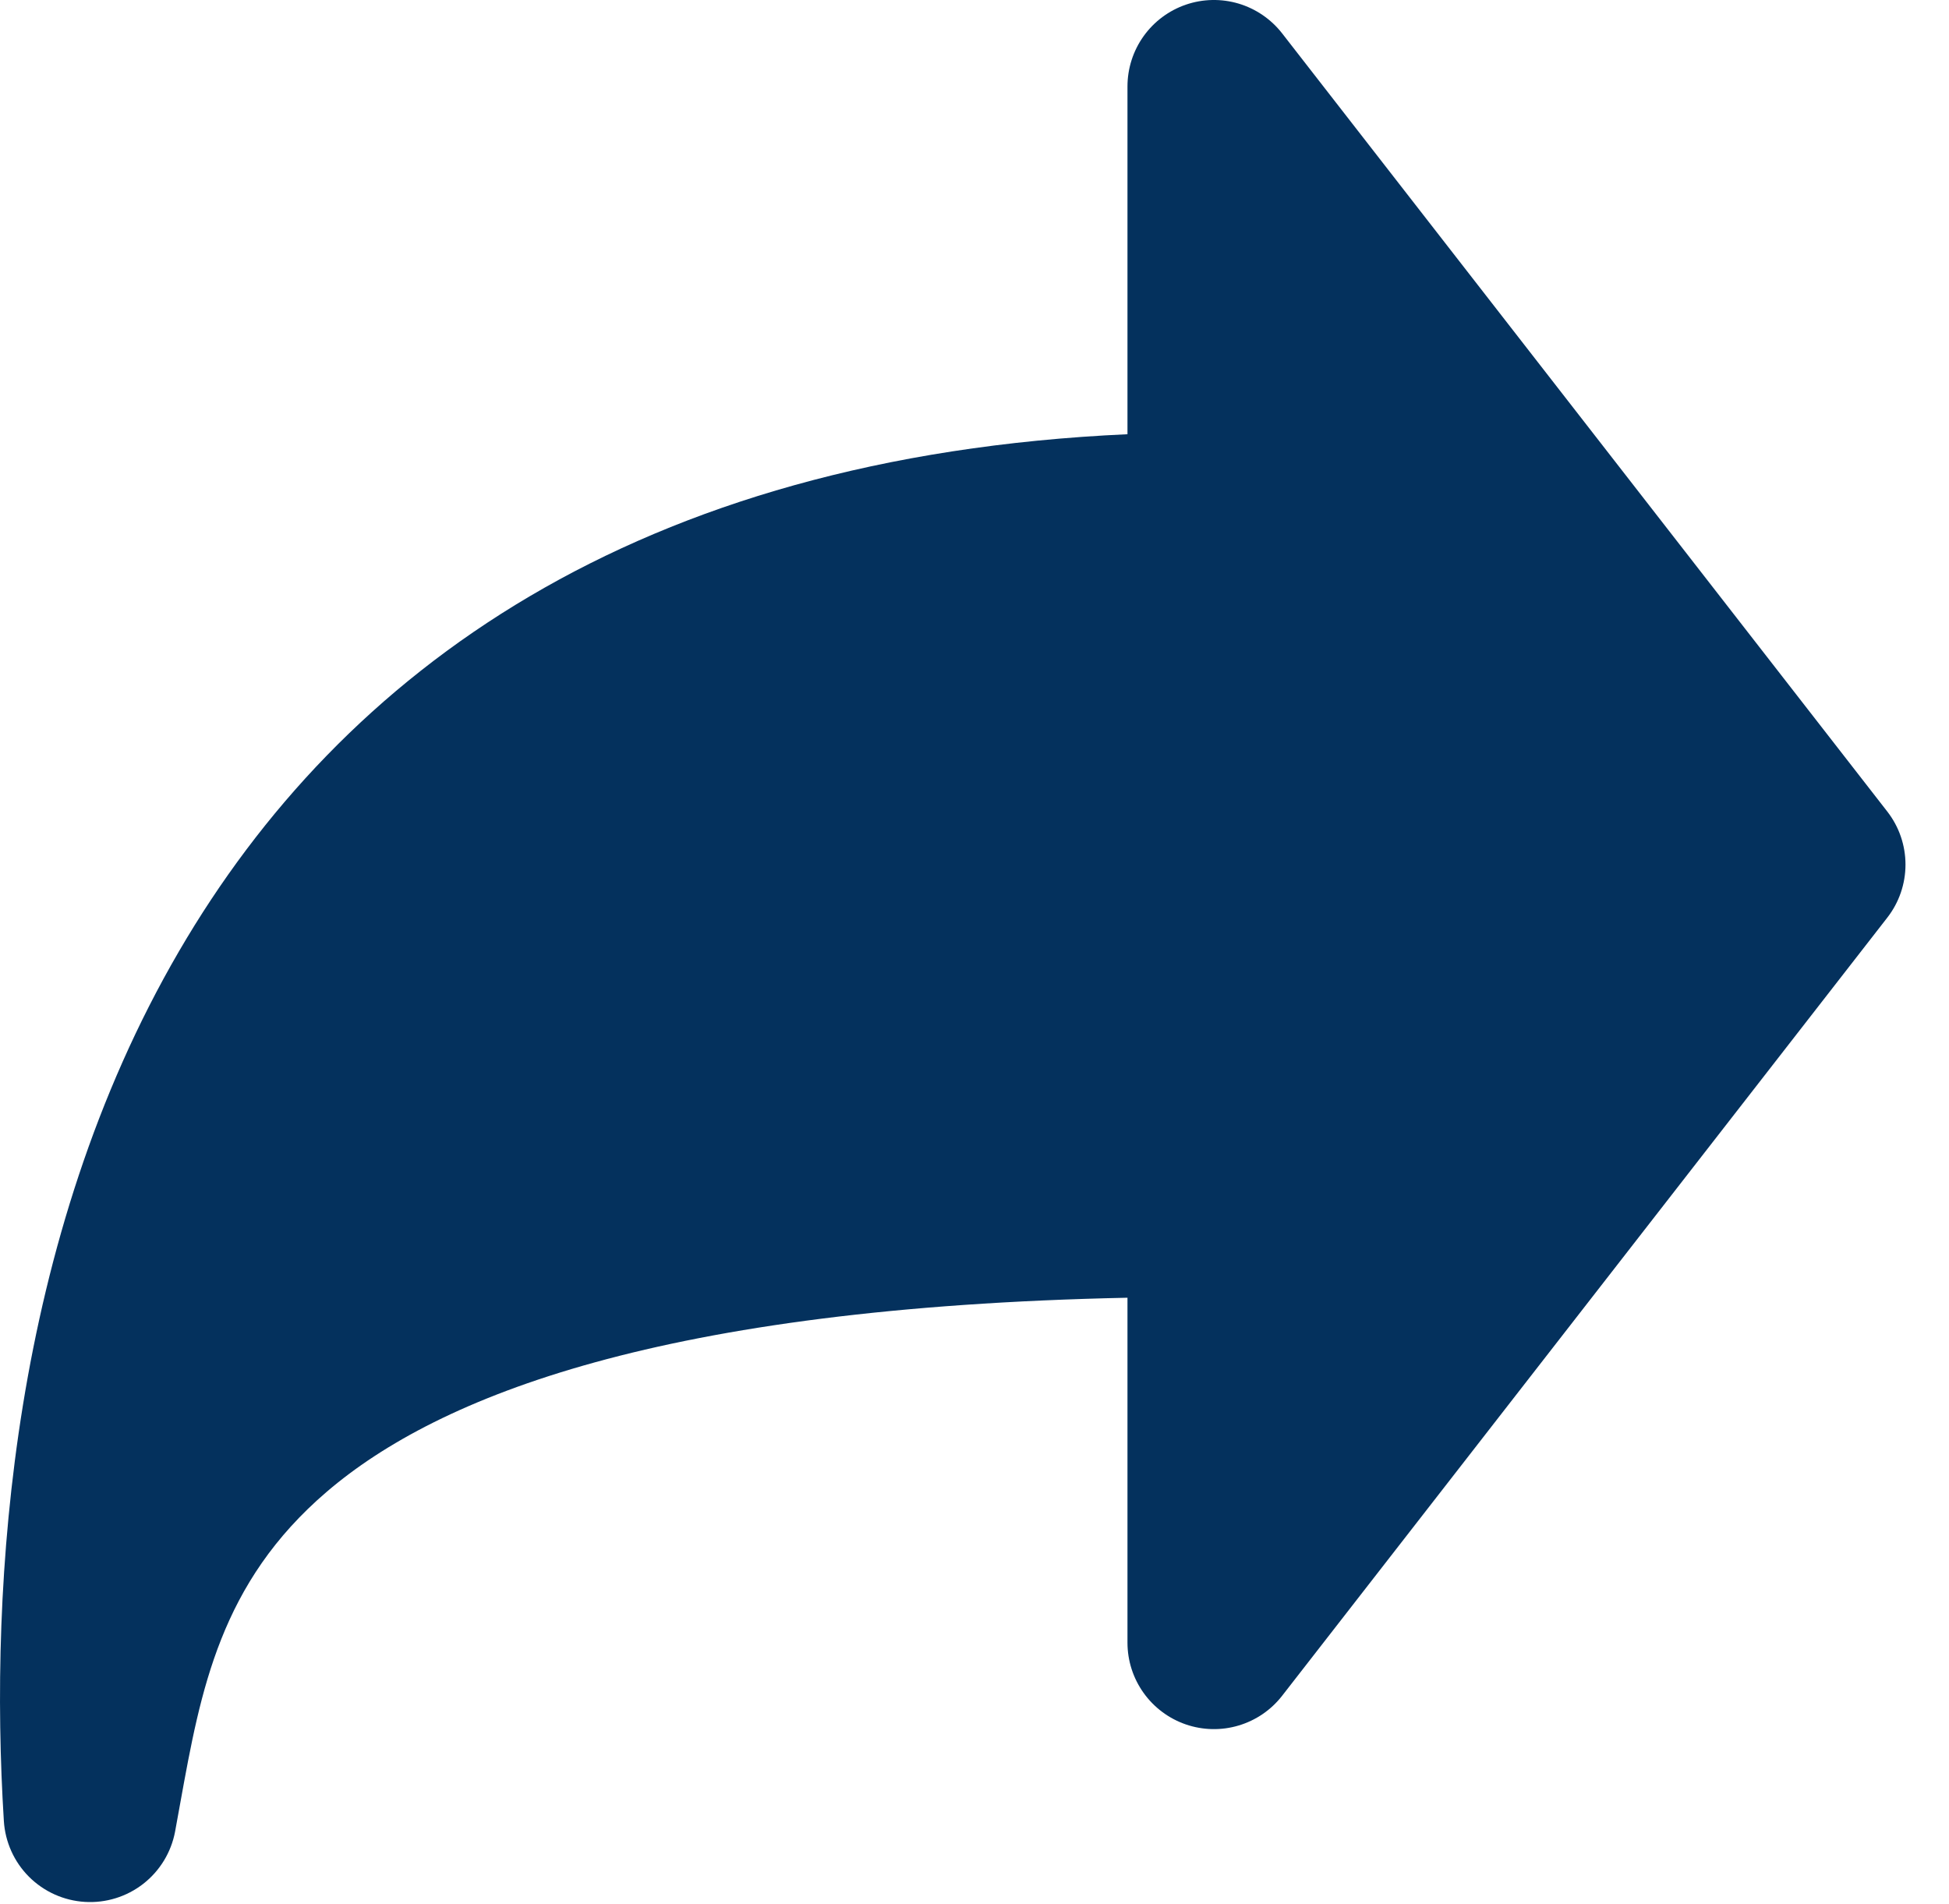 <?xml version="1.0"?>
<svg xmlns="http://www.w3.org/2000/svg" width="43" height="42" viewBox="0 0 43 42" fill="none">
<path fill-rule="evenodd" clip-rule="evenodd" d="M26.163 0.103C26.539 -0.026 26.945 -0.034 27.326 0.079C27.707 0.193 28.043 0.423 28.287 0.736L41.638 17.902C41.899 18.237 42.04 18.649 42.04 19.073C42.04 19.497 41.899 19.909 41.638 20.244L28.287 37.409C28.043 37.723 27.707 37.952 27.327 38.065C26.946 38.179 26.539 38.17 26.163 38.041C25.788 37.912 25.462 37.669 25.231 37.346C25 37.023 24.875 36.636 24.875 36.238V28.628C14.616 28.842 9.688 30.789 7.212 32.906C4.859 34.918 4.428 37.285 3.979 39.765L3.863 40.404C3.777 40.861 3.528 41.271 3.161 41.557C2.794 41.843 2.335 41.985 1.871 41.956C1.407 41.928 0.969 41.73 0.64 41.402C0.311 41.073 0.114 40.635 0.085 40.171C-0.243 34.93 0.249 27.335 3.951 20.982C7.544 14.816 14.013 10.074 24.875 9.579V1.908C24.875 1.51 24.999 1.123 25.23 0.799C25.461 0.476 25.787 0.232 26.163 0.103Z" fill="#04315D"/>
</svg>
